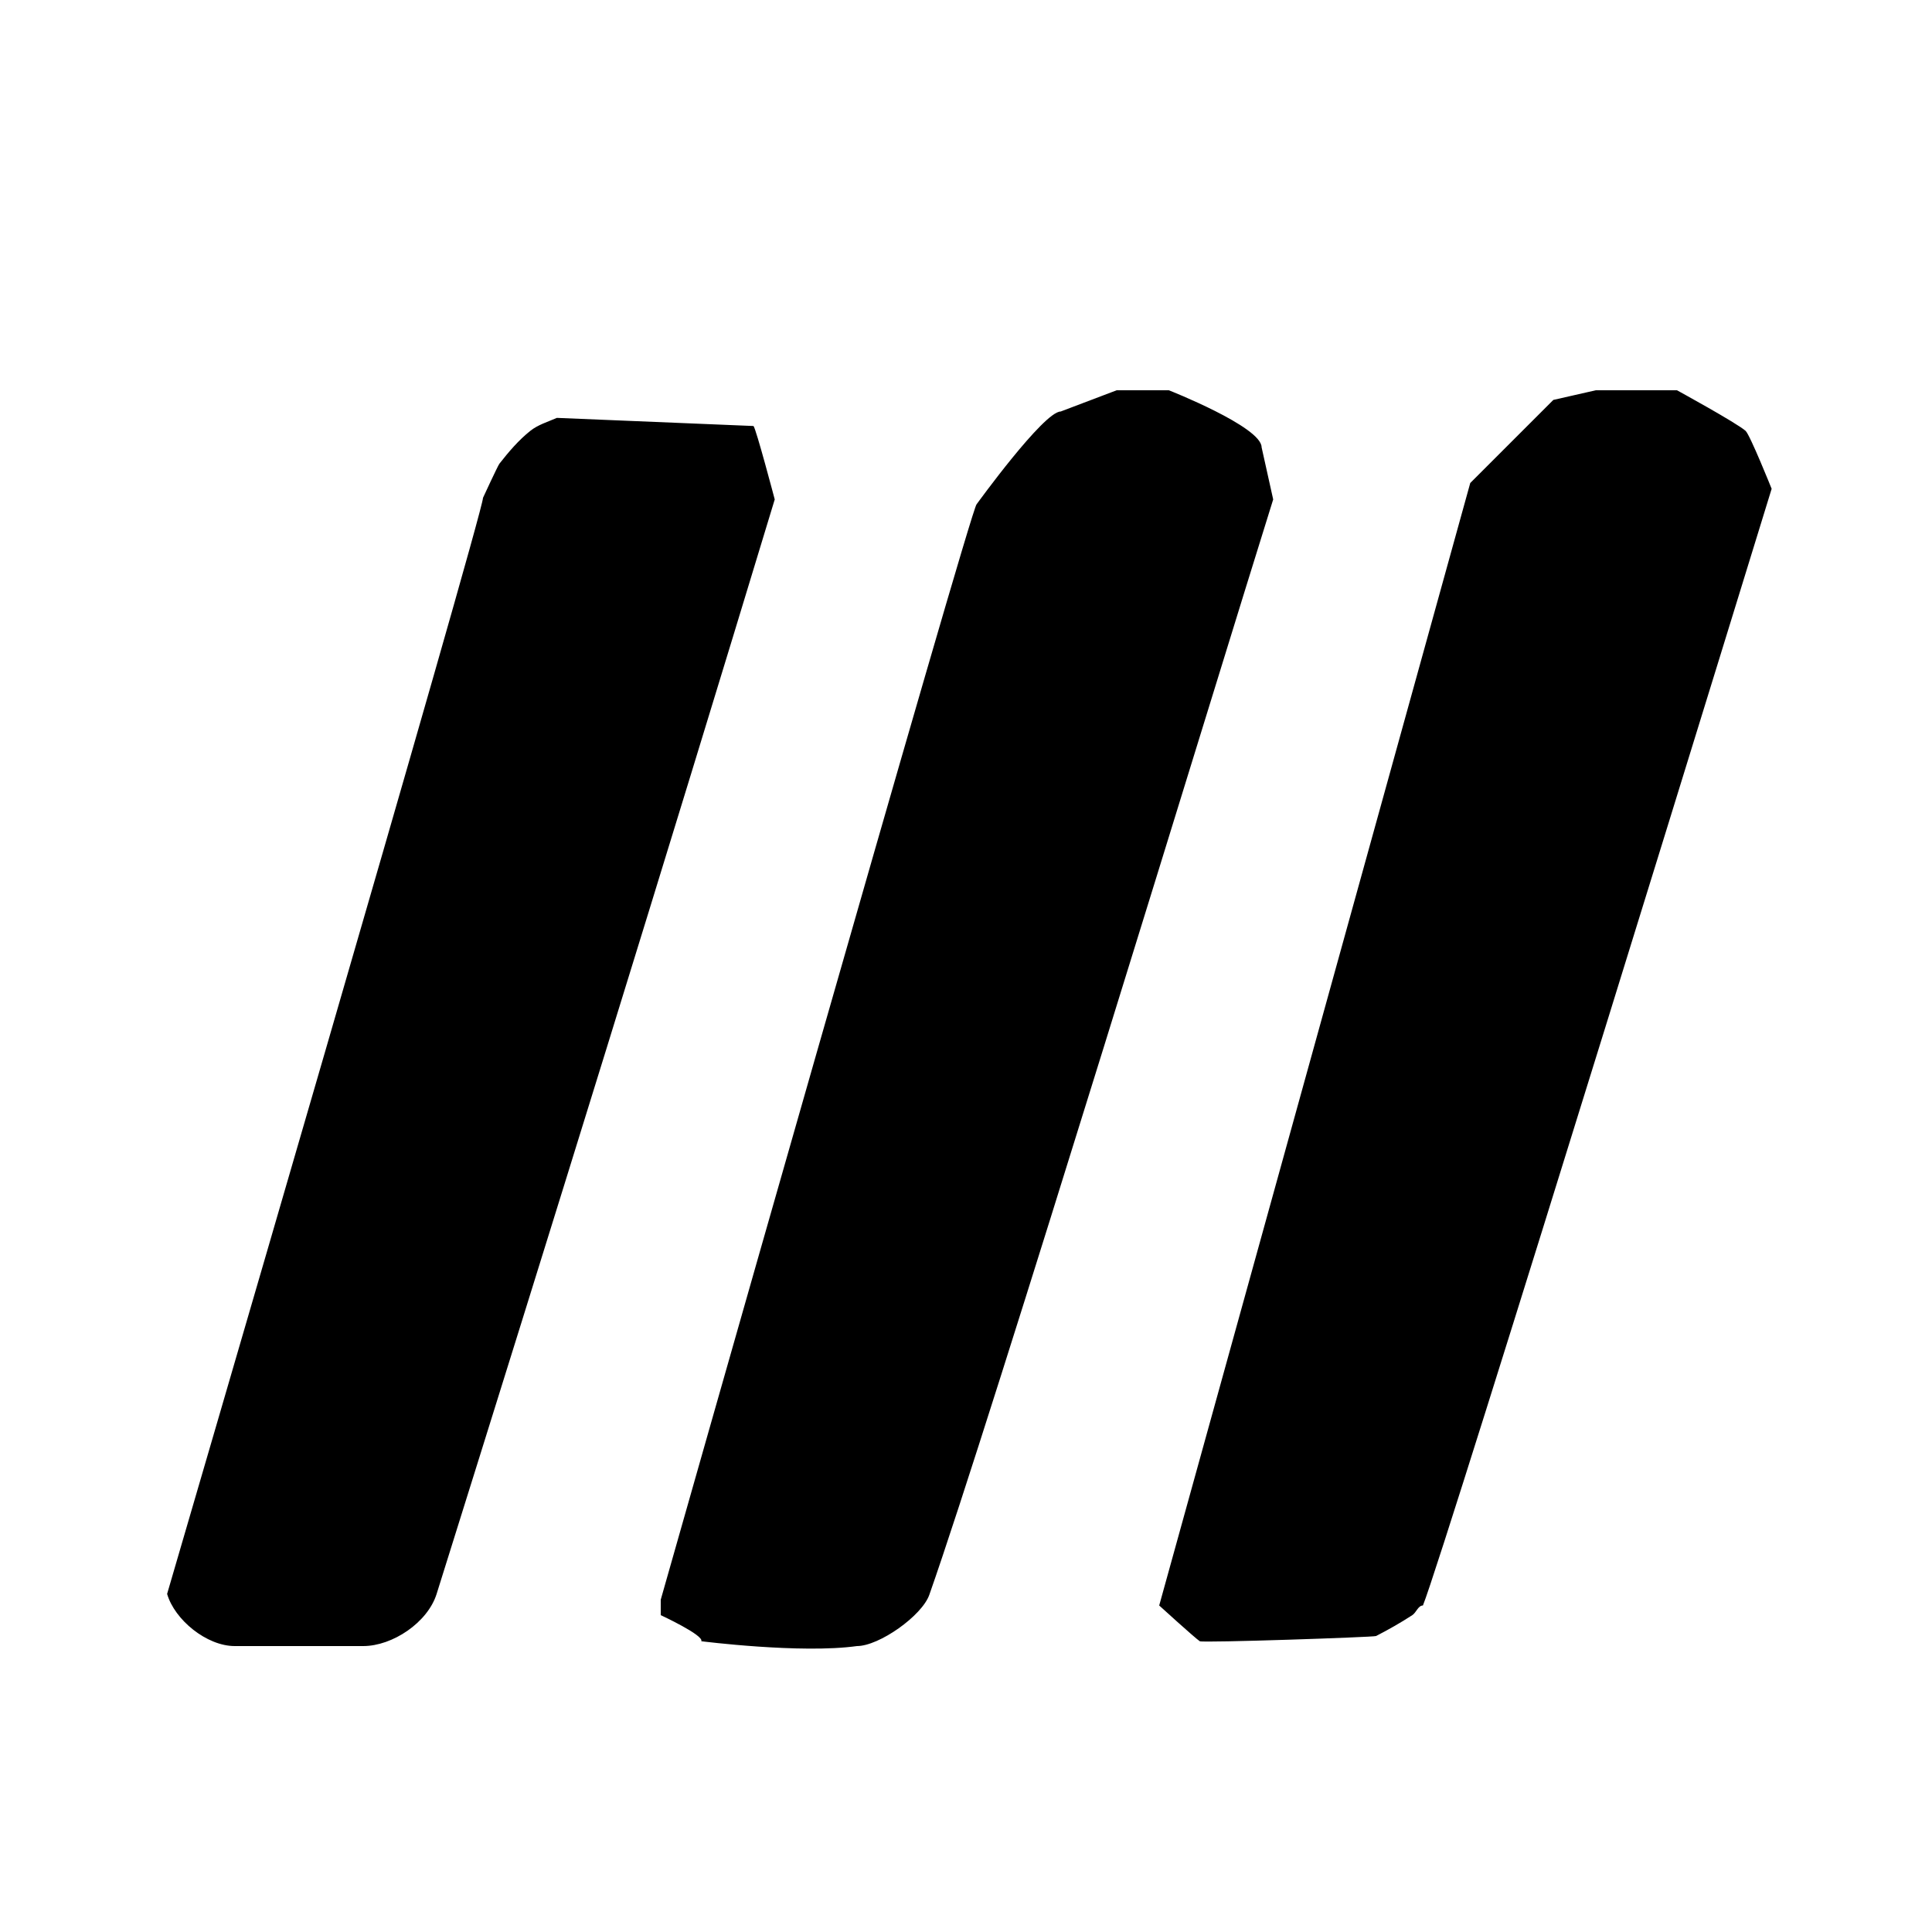 <svg width="100%" height="100%" viewBox="0 0 400 400" version="1.1" xmlns="http://www.w3.org/2000/svg" style="fill-rule:evenodd;clip-rule:evenodd;stroke-linejoin:round;stroke-miterlimit:2;">
<g>
<path d="M219.6,85.2C216.091,85.2 202.2,104.4 202.2,104.4C201.217,104.4 136.8,331.2 136.8,331.2L136.8,334.4C136.8,334.4 145.77,338.562 145.2,339.8C145.2,339.8 165.83,342.42 177.427,340.8C182.02,340.8 190.872,334.529 192.4,330.2C204.878,294.849 252.4,139.153 263.6,103.4L261.2,92.6C261.2,88.366 242,80.8 242,80.8L231.2,80.8M321.6,82.8L304.4,100L240,332.4C240,332.4 247.345,339.088 248.4,339.8C248.939,340.164 284.431,338.962 284.9,338.721C287.466,337.402 289.983,335.975 292.4,334.4C293.23,333.859 293.609,332.4 294.6,332.4C299,321.6 366.8,101.2 366.8,101.2C366.8,101.2 362.313,90.011 361.4,89.2C359.555,87.56 347.2,80.8 347.2,80.8L330.4,80.8M115.298,86.517C113.432,87.339 111.395,87.929 109.8,89.2C107.366,91.14 105.32,93.55 103.4,96C103.057,96.438 100,103.069 100,103.069C100,106.355 34.6,330 34.6,330C36.146,335.366 42.794,340.8 48.6,340.8L75.2,340.8C81.249,340.8 88.539,335.939 90.4,330C114.042,254.563 137.469,179.056 160.4,103.4C160.4,103.4 156.496,88.613 156,88.2"/>
</g>
</svg>
